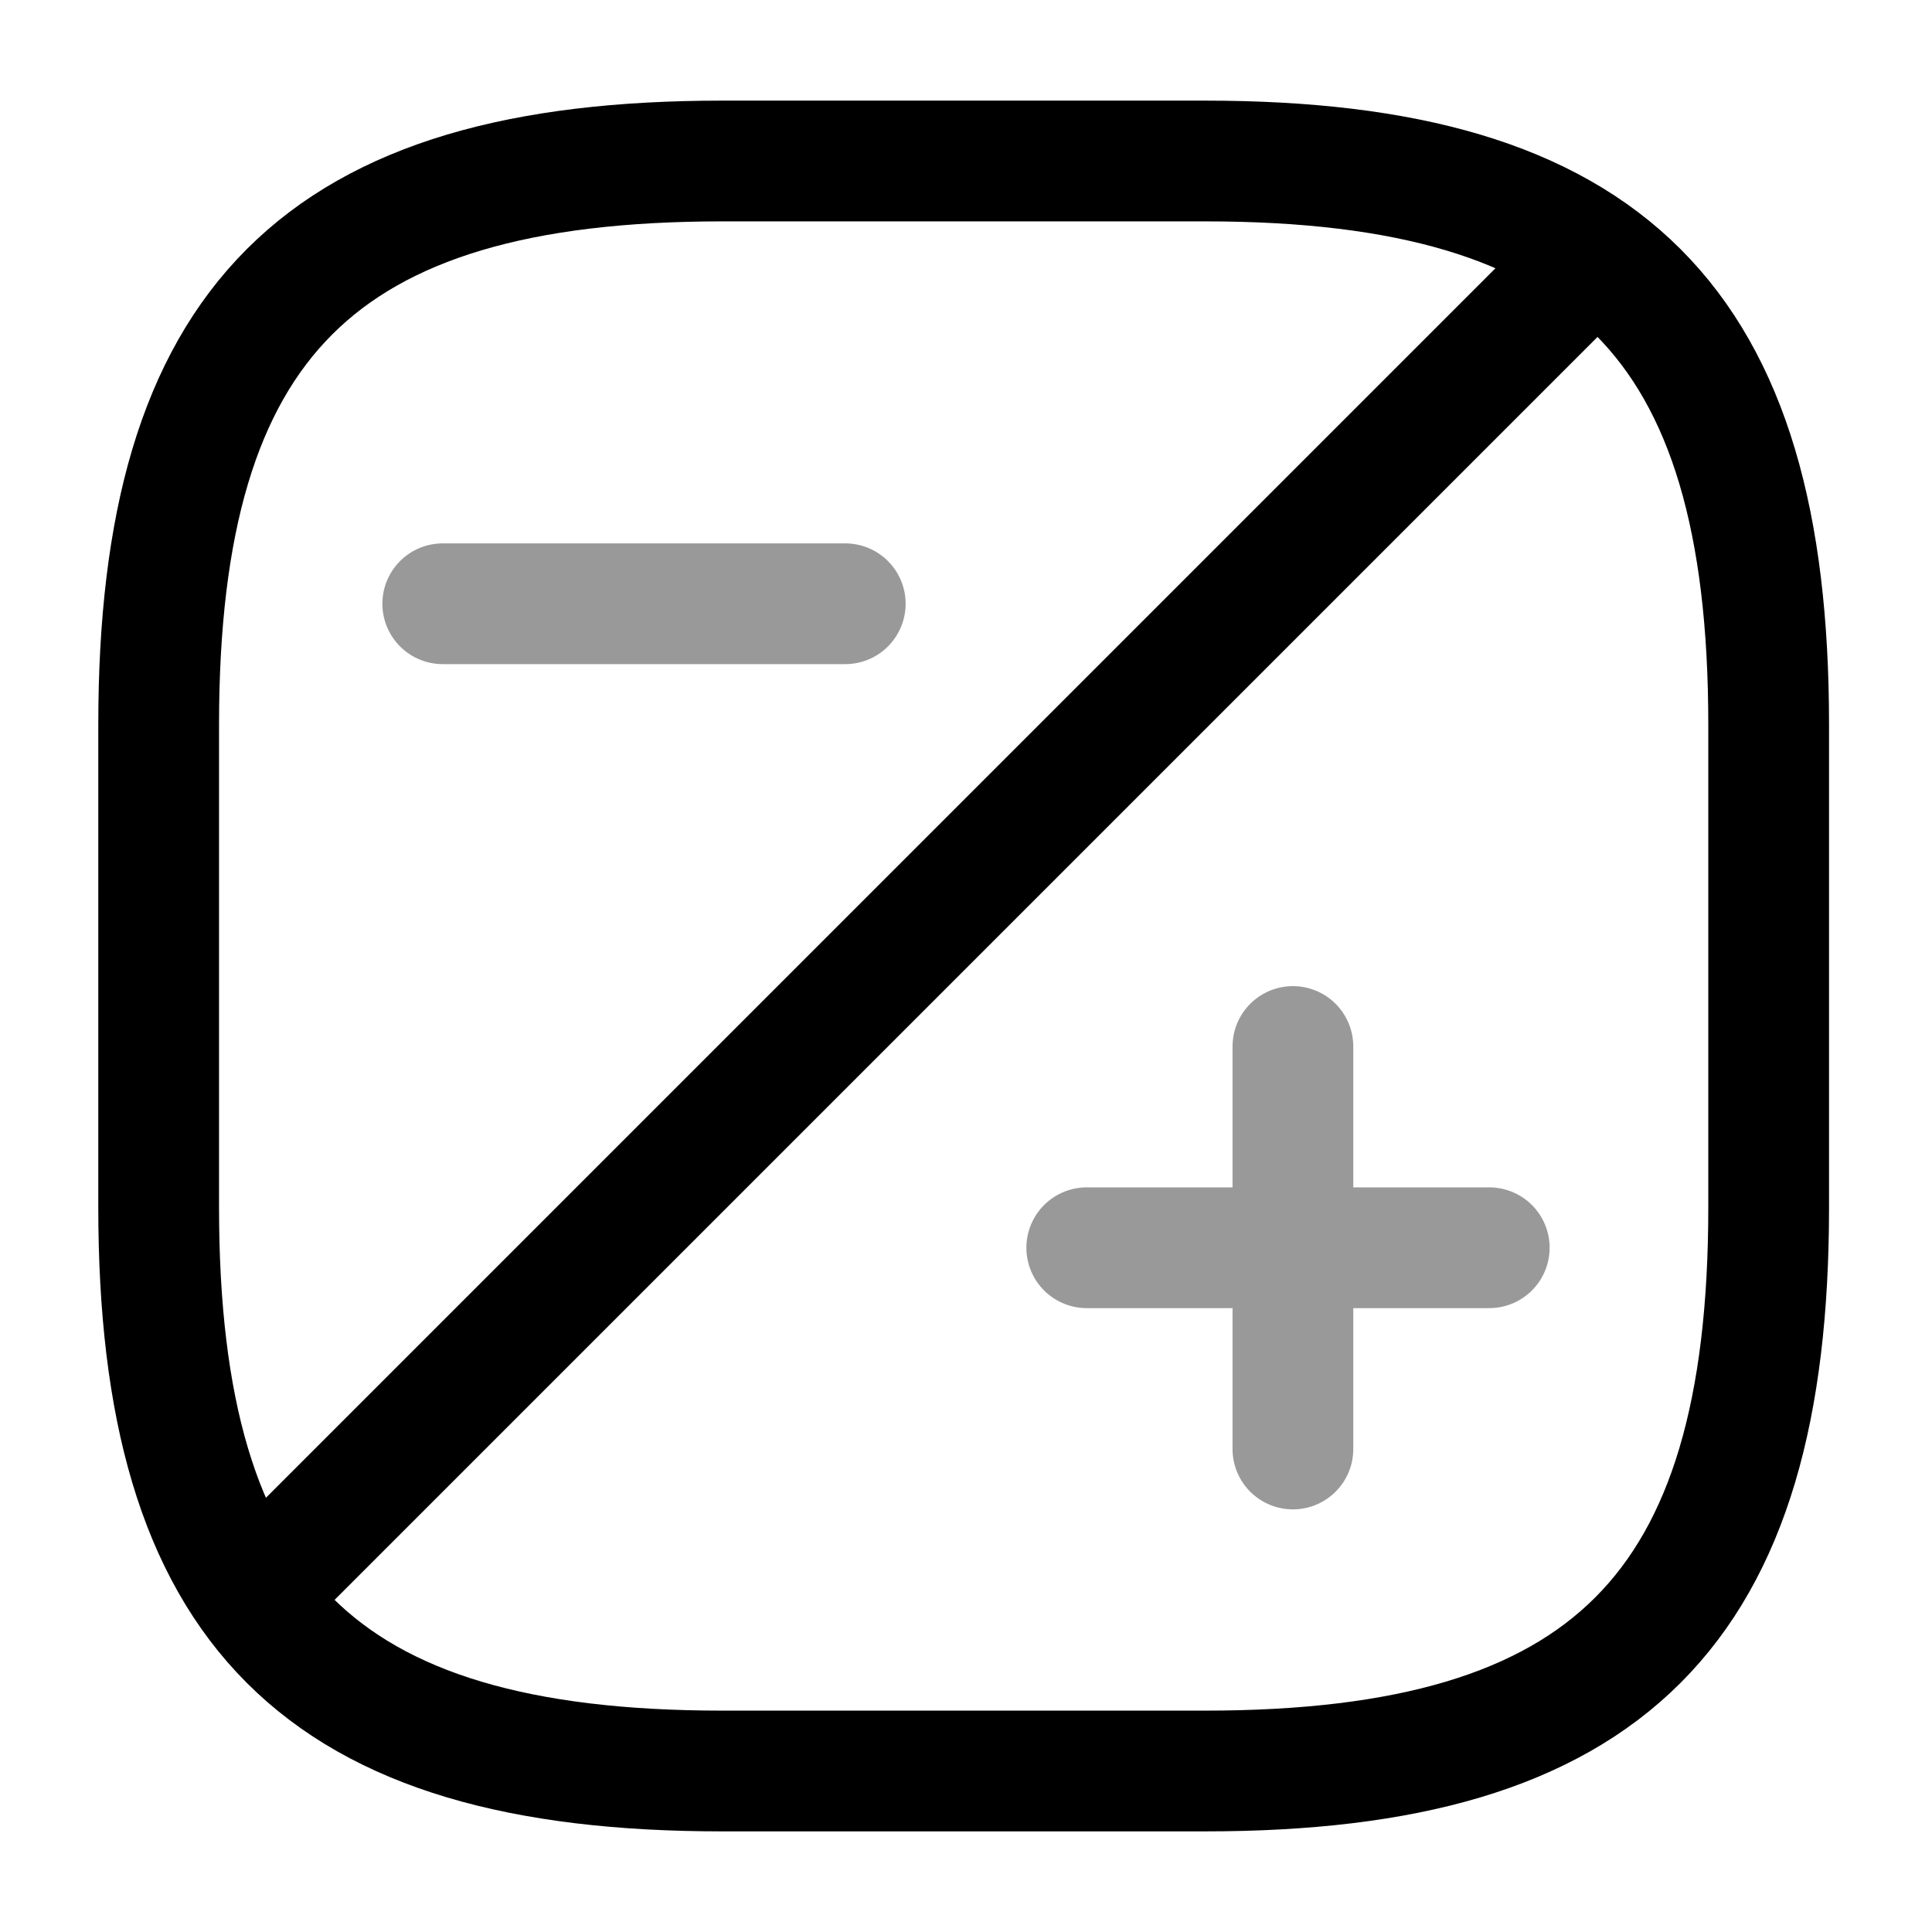 <svg width="24" height="24" viewBox="0 0 24 24" fill="none" xmlns="http://www.w3.org/2000/svg">
    <path
        d="M21.971 15V9C21.971 4 19.971 2 14.971 2H8.971C3.971 2 1.971 4 1.971 9V15C1.971 20 3.971 22 8.971 22H14.971C19.971 22 21.971 20 21.971 15Z"
        stroke="currentColor" stroke-width="1.5" stroke-linecap="round" stroke-linejoin="round"/>
    <path d="M19.72 3.25L3.27 19.7" stroke="currentColor" stroke-width="1.5" stroke-linecap="round"
          stroke-linejoin="round"/>
    <g opacity="0.4">
        <path d="M16.061 18V13" stroke="currentColor" stroke-width="1.5" stroke-miterlimit="10" stroke-linecap="round"
              stroke-linejoin="round"/>
        <path d="M18.5 15.5H13.5" stroke="currentColor" stroke-width="1.5" stroke-miterlimit="10" stroke-linecap="round"
              stroke-linejoin="round"/>
    </g>
    <path opacity="0.4" d="M10.5 7.5H5.5" stroke="currentColor" stroke-width="1.5" stroke-miterlimit="10"
          stroke-linecap="round" stroke-linejoin="round"/>
</svg>

